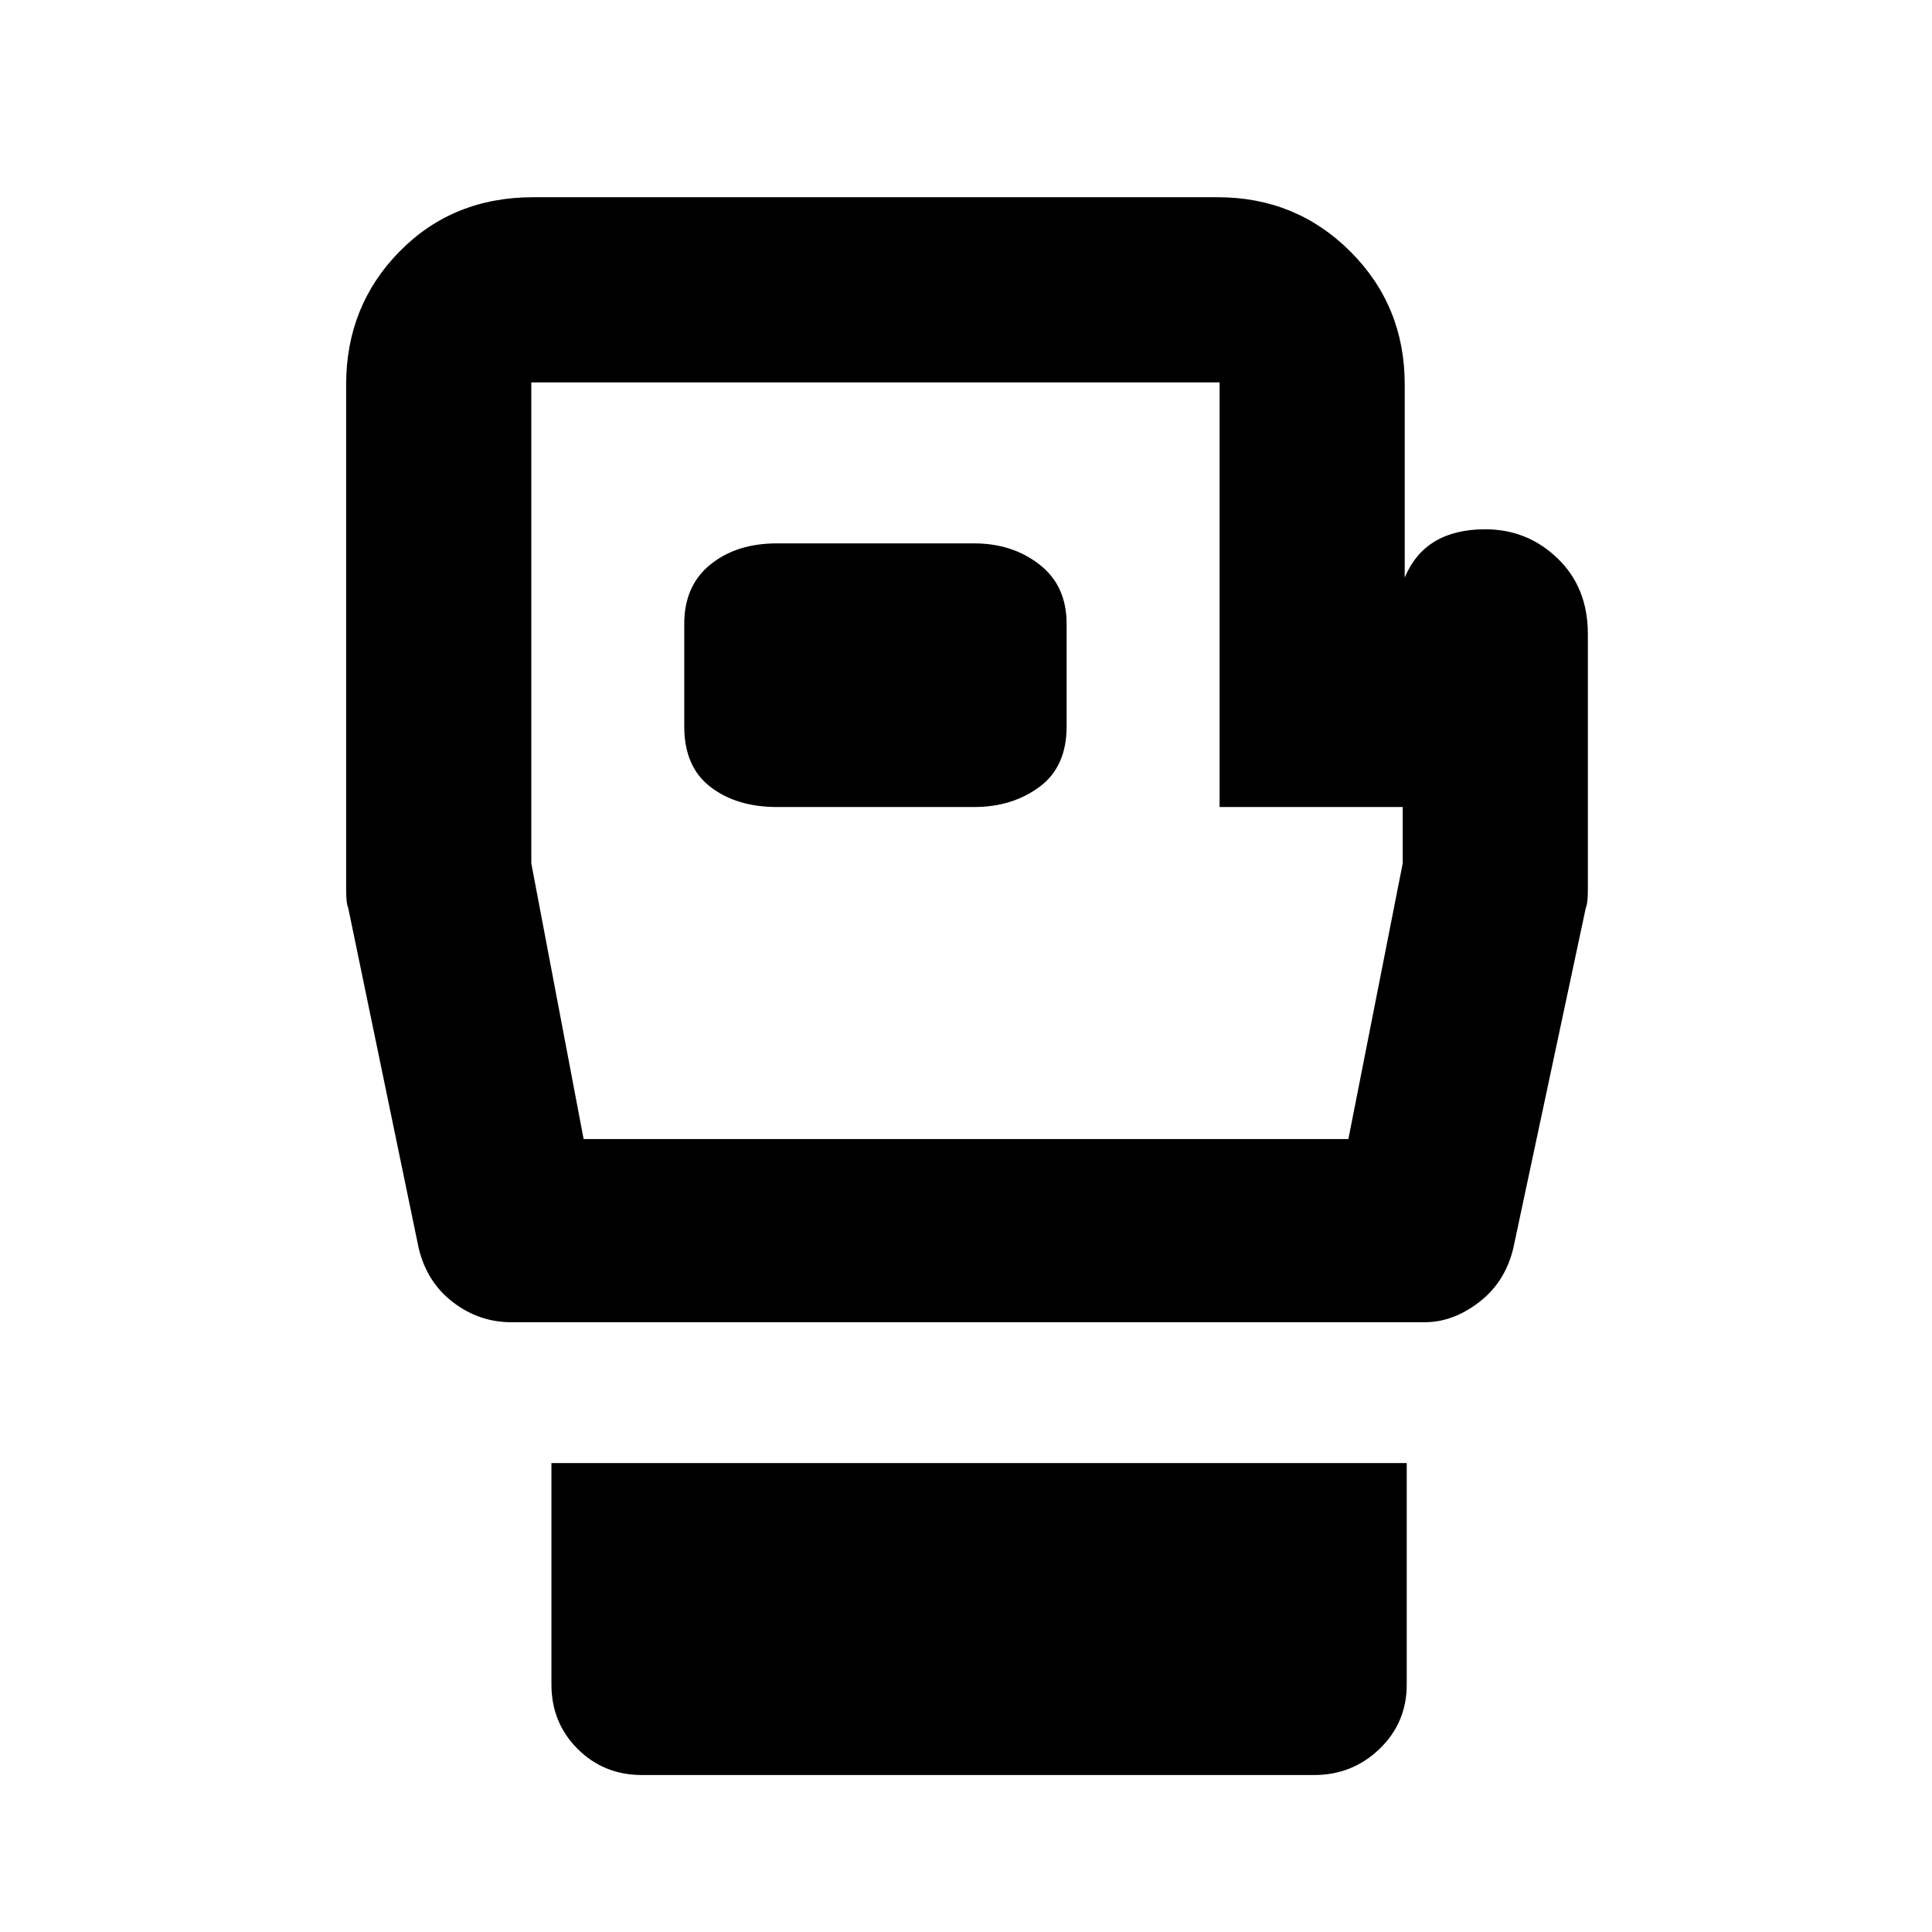 <svg xmlns="http://www.w3.org/2000/svg" height="48" width="48"><path d="M15.95 44.1Q15 44.1 14.35 43.45Q13.7 42.8 13.7 41.85V36.35H34.95V41.85Q34.95 42.8 34.275 43.45Q33.6 44.1 32.65 44.1ZM12.7 32.85Q11.9 32.85 11.25 32.35Q10.6 31.85 10.4 31L8.65 22.55Q8.6 22.45 8.6 22.1Q8.6 21.75 8.6 21.65V9.55Q8.6 7.6 9.925 6.25Q11.25 4.9 13.25 4.9H30.25Q32.2 4.9 33.55 6.25Q34.9 7.6 34.9 9.55V14.35Q35.15 13.75 35.65 13.45Q36.15 13.15 36.9 13.15Q37.95 13.15 38.7 13.875Q39.45 14.6 39.45 15.75V21.65Q39.45 21.75 39.45 22.1Q39.45 22.45 39.4 22.55L37.6 31Q37.4 31.85 36.75 32.35Q36.1 32.85 35.4 32.85ZM14.5 28.3H33.5L34.85 21.45V20.05H30.3V9.5Q30.3 9.5 30.3 9.5Q30.3 9.5 30.3 9.5H13.2Q13.2 9.5 13.2 9.5Q13.2 9.5 13.2 9.5V21.45ZM19.3 20.05H24.2Q25.15 20.05 25.825 19.55Q26.5 19.05 26.5 18.05V15.5Q26.5 14.55 25.825 14.025Q25.15 13.5 24.2 13.5H19.3Q18.3 13.5 17.65 14.025Q17 14.55 17 15.5V18.05Q17 19.05 17.65 19.55Q18.3 20.05 19.3 20.05ZM24 18.9Q24 18.9 24 18.9Q24 18.9 24 18.9Q24 18.9 24 18.9Q24 18.9 24 18.9Z"/></svg>